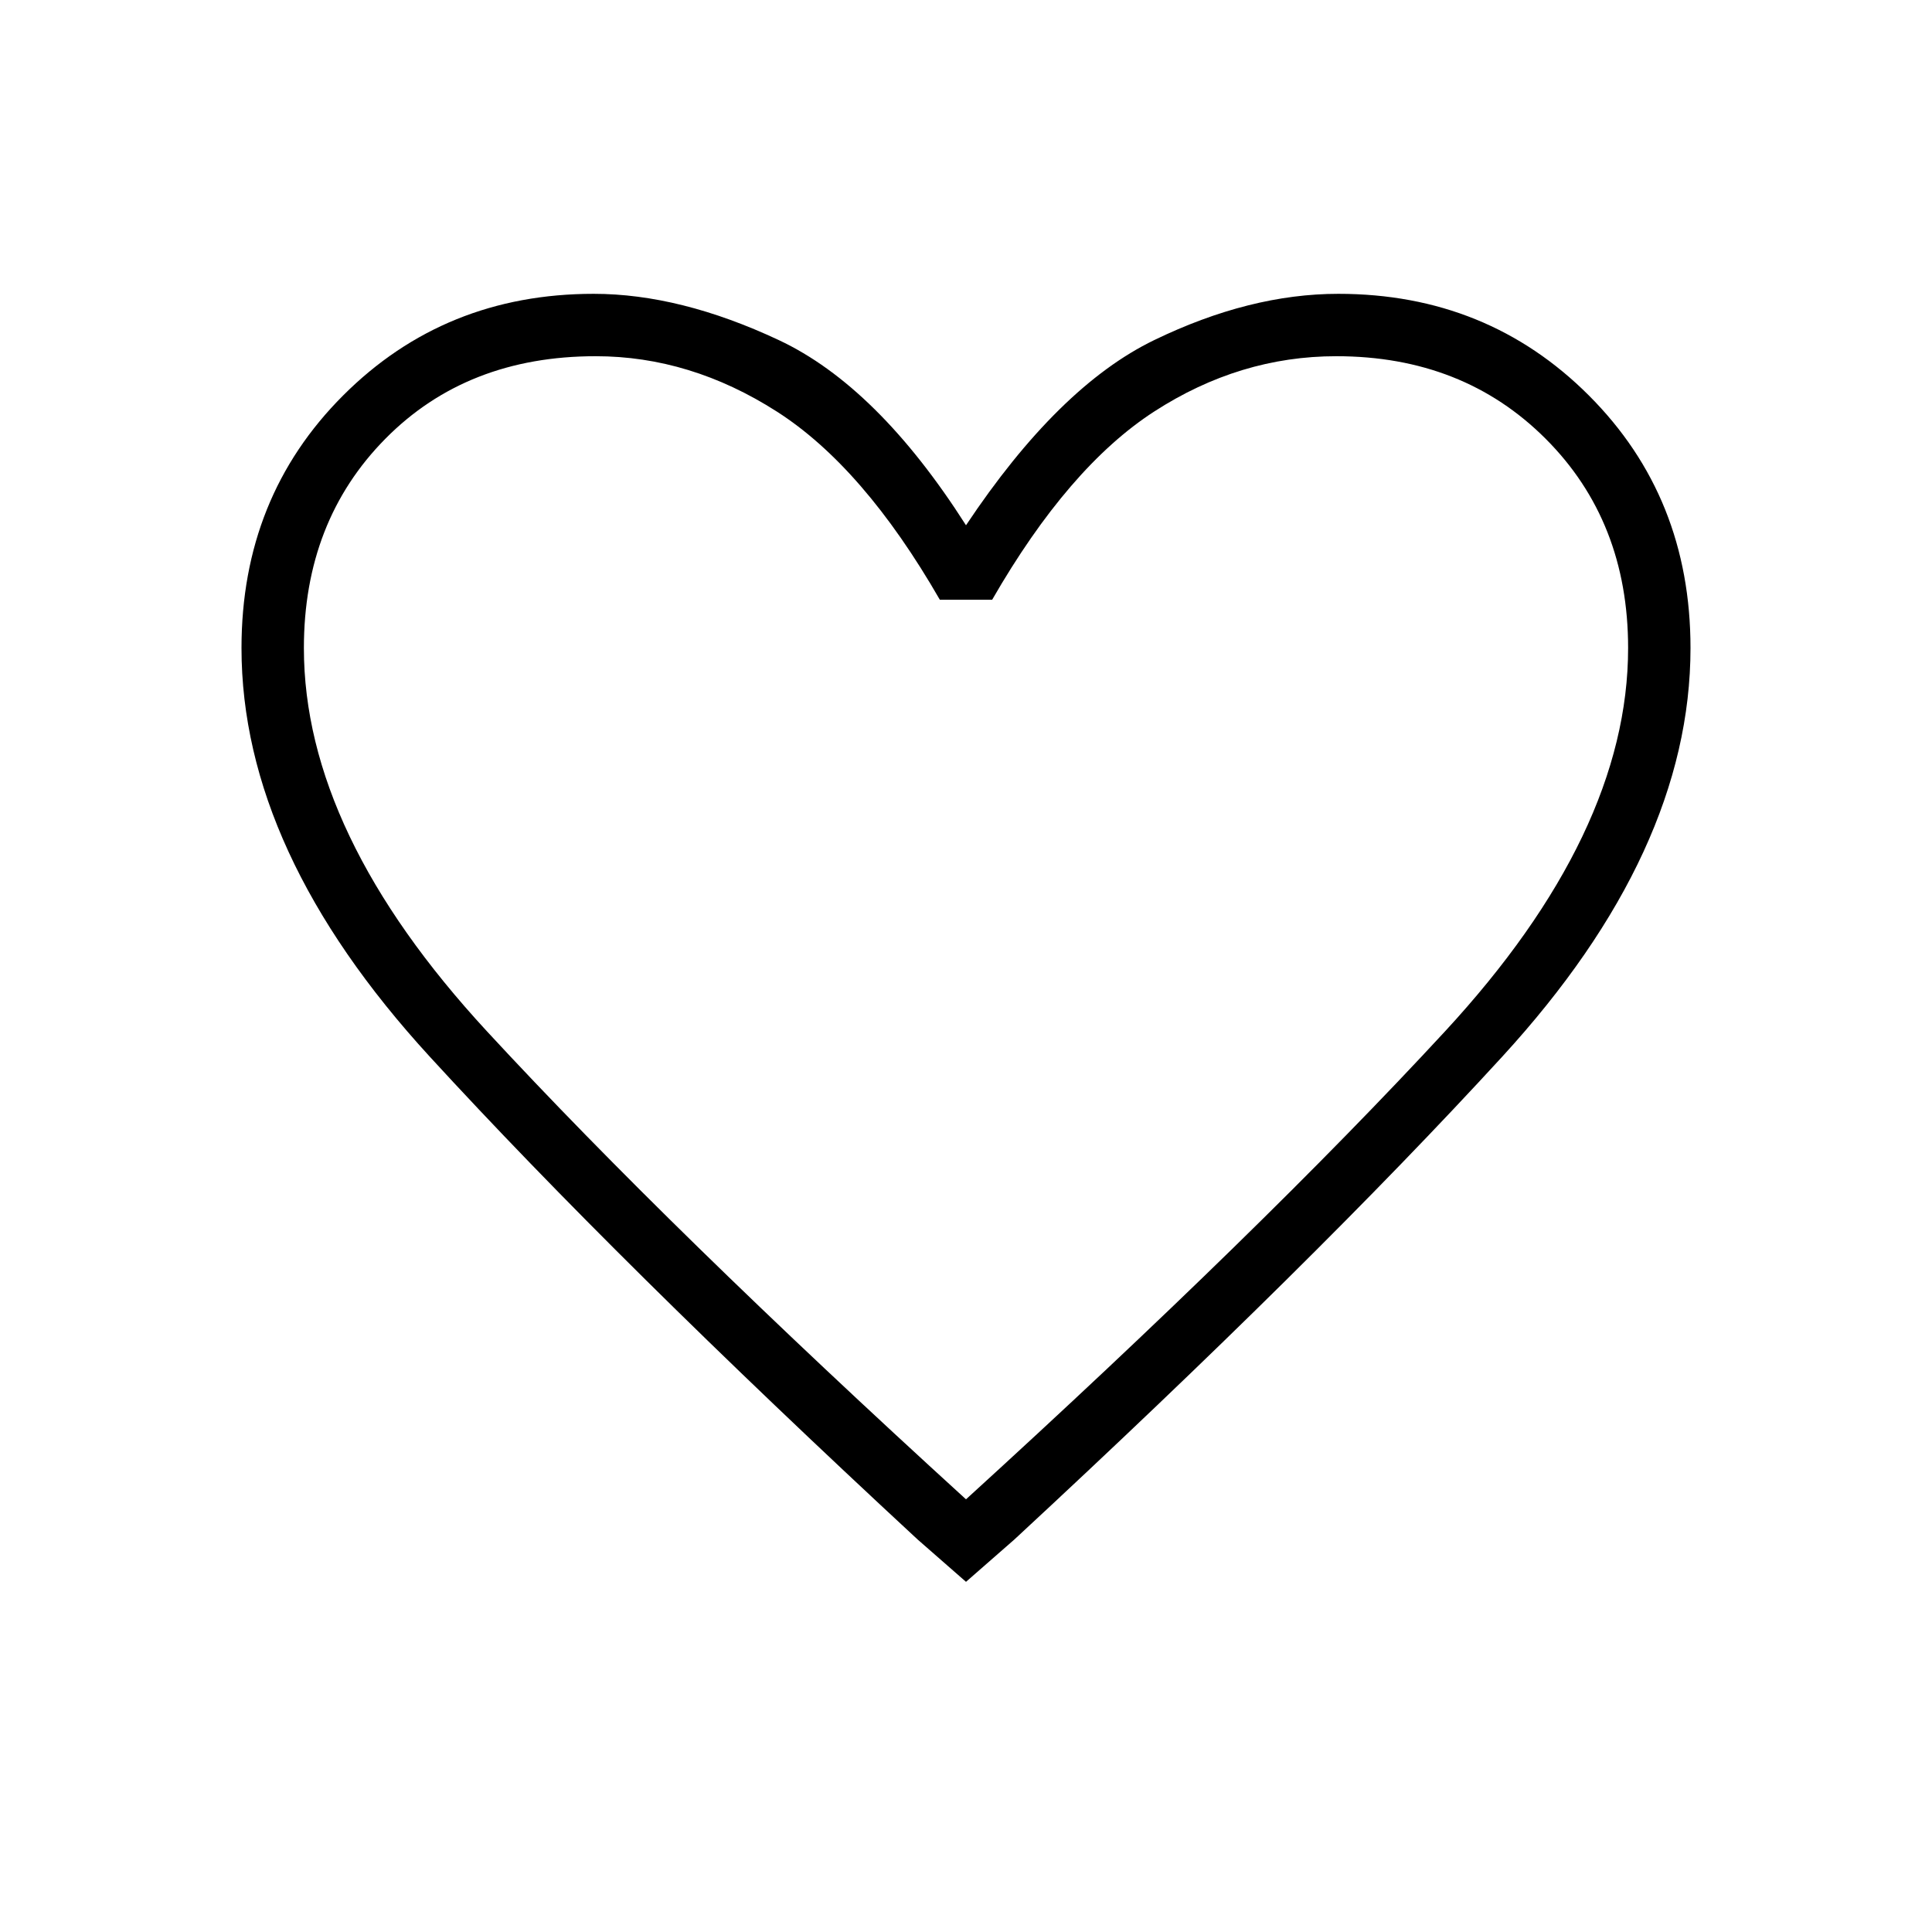 <svg xmlns="http://www.w3.org/2000/svg" height="48" width="48"><path d="M24 39.3 22.8 38.25Q15.35 31.35 10.675 26.25Q6 21.15 6 16.1Q6 12.35 8.525 9.825Q11.05 7.3 14.75 7.3Q16.9 7.3 19.35 8.45Q21.8 9.6 24 13.05Q26.3 9.6 28.675 8.45Q31.05 7.3 33.25 7.3Q36.95 7.3 39.475 9.825Q42 12.35 42 16.1Q42 21.15 37.325 26.25Q32.65 31.35 25.2 38.25ZM24 23.05Q24 23.05 24 23.05Q24 23.05 24 23.05Q24 23.05 24 23.05Q24 23.05 24 23.05Q24 23.05 24 23.05Q24 23.05 24 23.05Q24 23.05 24 23.05Q24 23.05 24 23.05Q24 23.05 24 23.05Q24 23.05 24 23.05Q24 23.05 24 23.05Q24 23.05 24 23.05ZM24 37.25Q31.35 30.55 35.9 25.625Q40.45 20.7 40.45 16.1Q40.45 12.95 38.4 10.9Q36.35 8.85 33.2 8.85Q30.8 8.85 28.675 10.225Q26.55 11.6 24.65 14.9H23.35Q21.45 11.6 19.3 10.225Q17.15 8.85 14.8 8.85Q11.6 8.85 9.575 10.9Q7.55 12.95 7.55 16.1Q7.55 20.7 12.1 25.625Q16.65 30.55 24 37.25Z"/></svg>